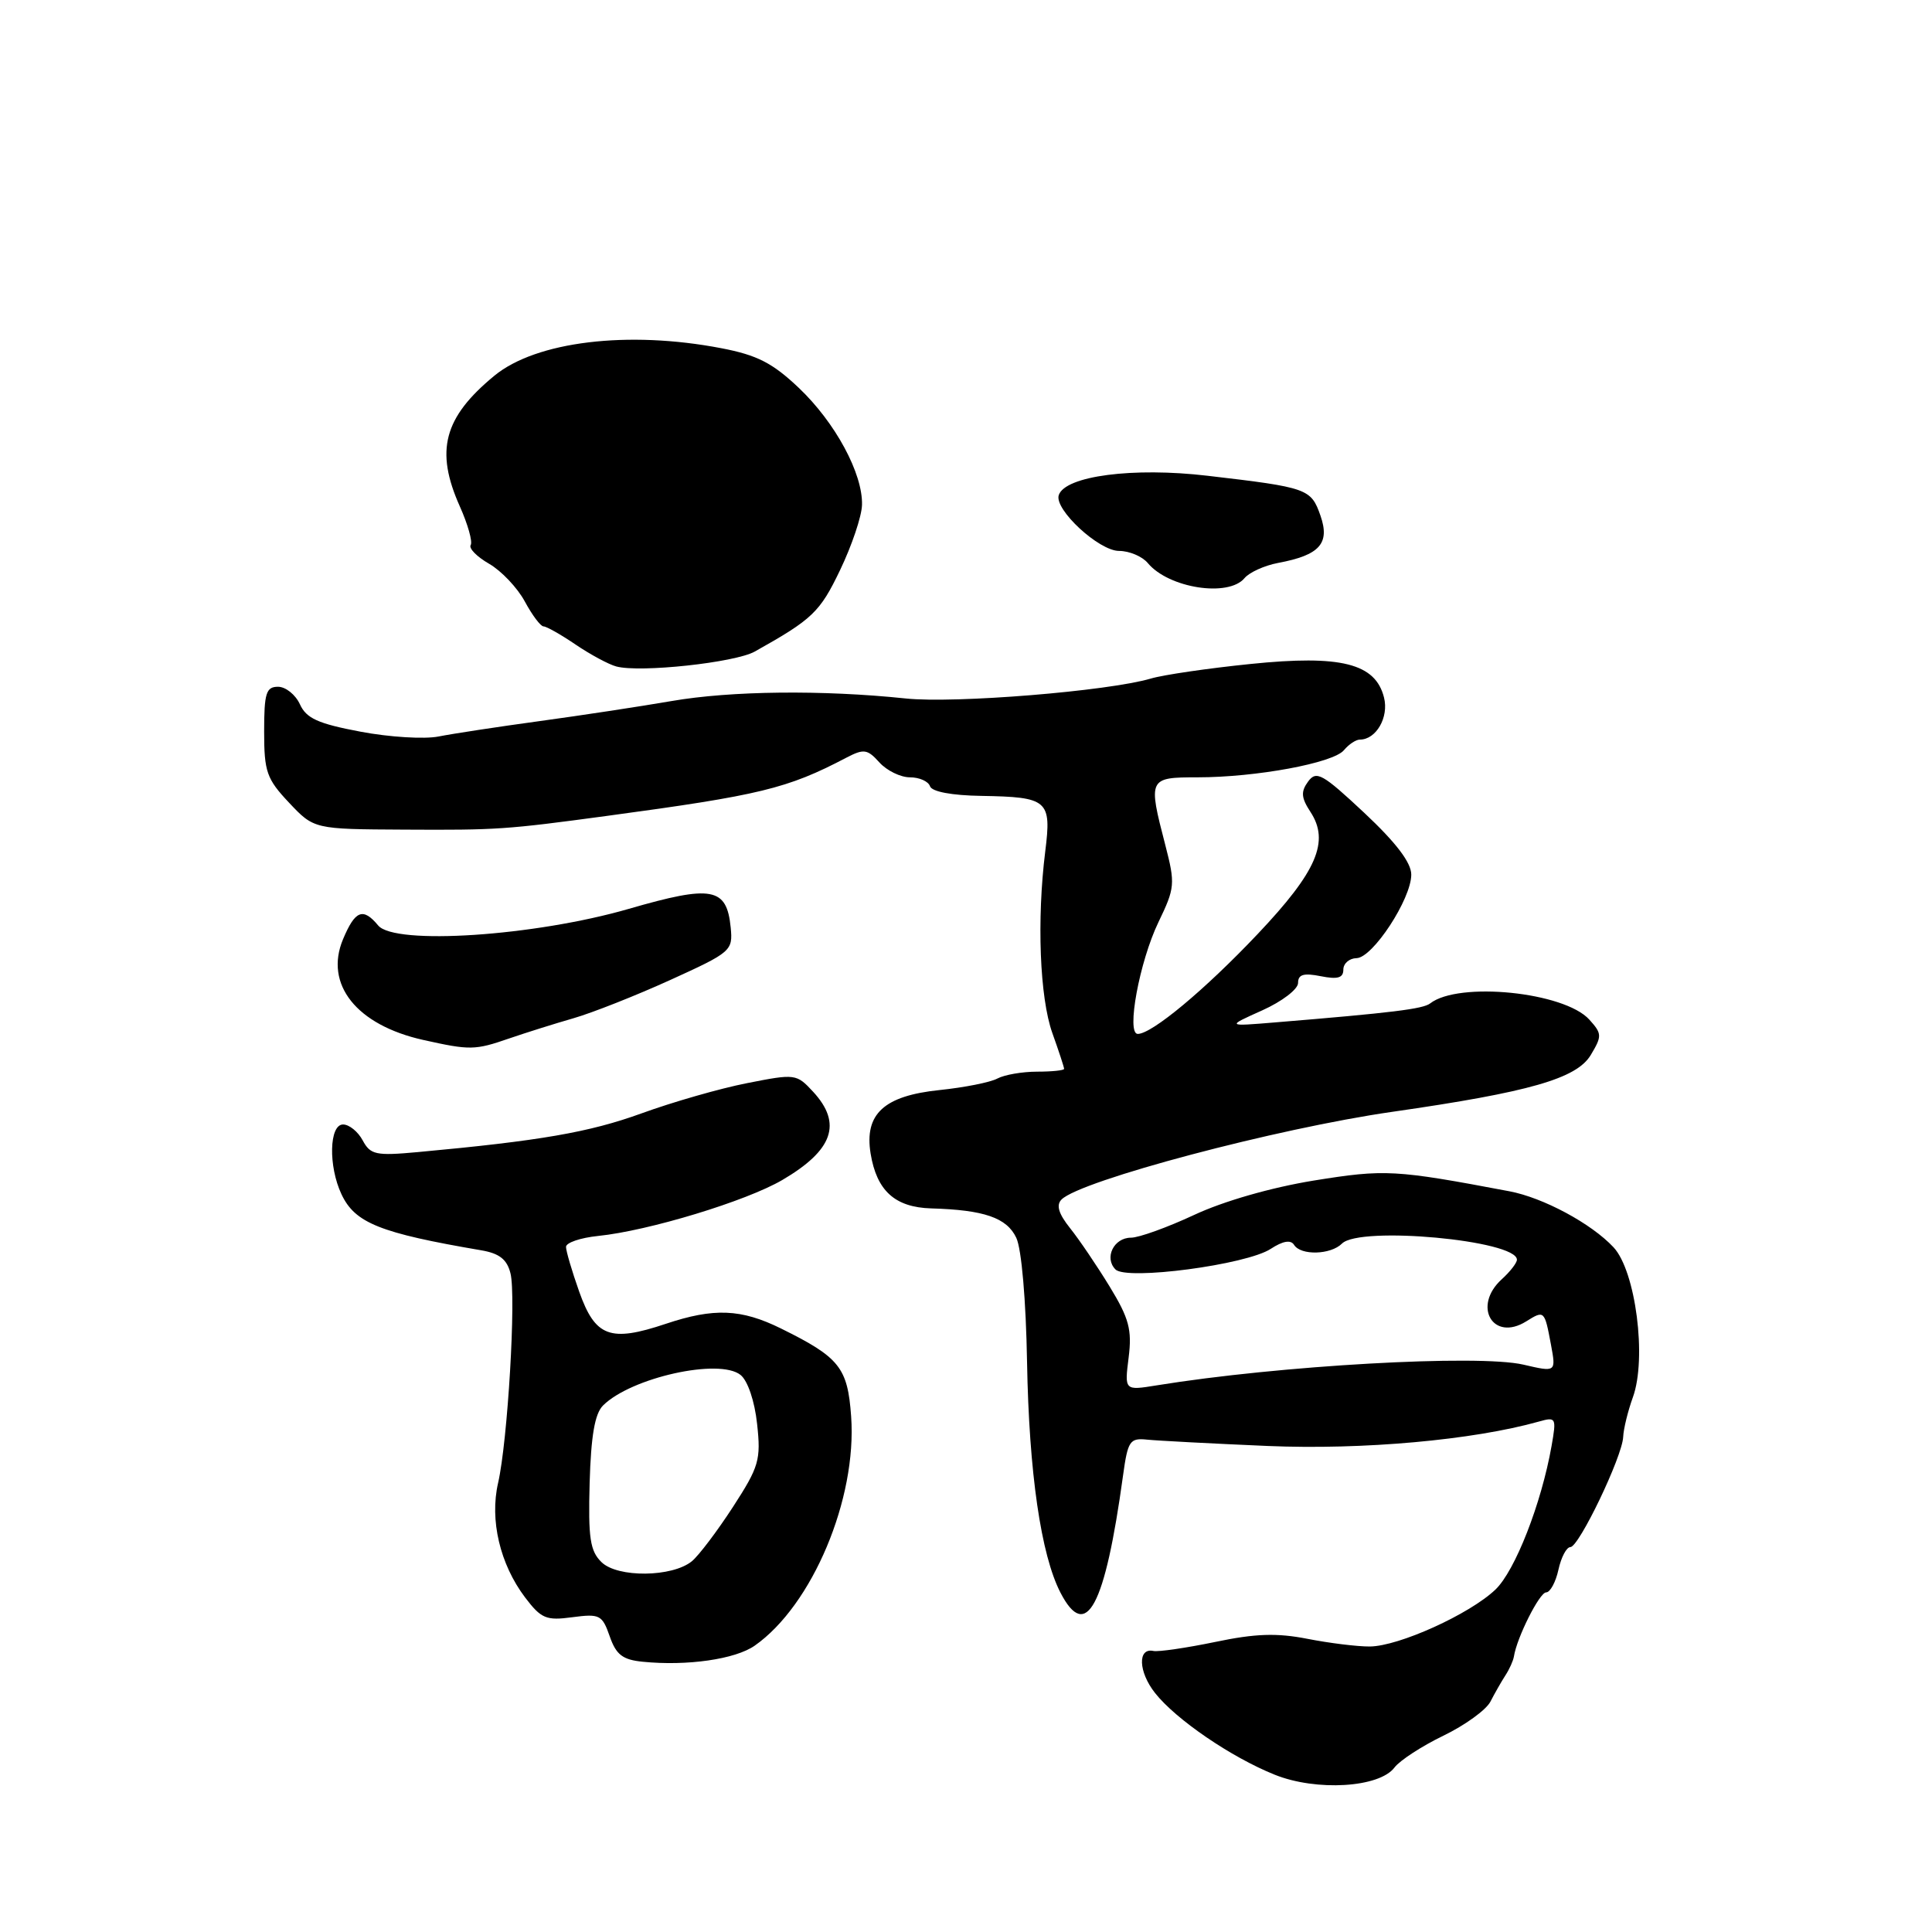 <?xml version="1.0" encoding="UTF-8" standalone="no"?>
<!DOCTYPE svg PUBLIC "-//W3C//DTD SVG 1.1//EN" "http://www.w3.org/Graphics/SVG/1.1/DTD/svg11.dtd" >
<svg xmlns="http://www.w3.org/2000/svg" xmlns:xlink="http://www.w3.org/1999/xlink" version="1.1" viewBox="0 0 256 256">
 <g >
 <path fill="currentColor"
d=" M 184.78 234.20 C 185.48 233.27 188.40 231.37 191.25 229.99 C 194.11 228.61 196.91 226.58 197.48 225.49 C 198.04 224.40 198.94 222.82 199.47 222.00 C 200.01 221.18 200.51 220.05 200.60 219.50 C 200.99 216.98 204.00 211.00 204.87 211.00 C 205.40 211.00 206.14 209.65 206.50 208.00 C 206.86 206.35 207.57 205.00 208.08 205.00 C 209.22 205.00 214.97 193.01 215.08 190.40 C 215.12 189.36 215.70 186.98 216.37 185.13 C 218.23 179.98 216.74 168.42 213.80 165.27 C 210.87 162.13 204.50 158.70 200.00 157.85 C 184.81 154.98 183.53 154.91 174.08 156.43 C 168.44 157.35 162.13 159.16 158.24 160.98 C 154.68 162.64 150.91 164.00 149.86 164.00 C 147.58 164.00 146.28 166.68 147.81 168.21 C 149.29 169.69 165.17 167.59 168.38 165.48 C 169.99 164.43 171.03 164.25 171.47 164.95 C 172.35 166.38 176.32 166.28 177.82 164.78 C 180.18 162.42 201.00 164.34 201.00 166.92 C 201.00 167.34 200.10 168.50 199.00 169.50 C 195.06 173.07 197.82 177.84 202.23 175.09 C 204.63 173.59 204.66 173.62 205.51 178.17 C 206.19 181.83 206.19 181.83 201.85 180.82 C 195.87 179.44 169.50 180.93 153.25 183.57 C 149.00 184.26 149.00 184.26 149.55 179.88 C 150.01 176.20 149.61 174.70 147.05 170.50 C 145.37 167.75 143.01 164.26 141.80 162.75 C 140.26 160.82 139.92 159.68 140.66 158.94 C 143.18 156.42 169.23 149.51 184.50 147.32 C 202.67 144.71 208.90 142.92 210.78 139.80 C 212.29 137.28 212.28 136.97 210.59 135.10 C 207.28 131.44 193.27 130.02 189.50 132.96 C 188.56 133.69 184.47 134.20 169.00 135.47 C 162.50 136.01 162.50 136.01 167.25 133.88 C 169.86 132.71 172.00 131.08 172.00 130.25 C 172.00 129.12 172.73 128.90 175.00 129.35 C 177.25 129.80 178.00 129.58 178.00 128.48 C 178.00 127.66 178.79 126.98 179.75 126.96 C 181.89 126.92 187.00 119.12 187.00 115.89 C 187.00 114.30 184.99 111.66 180.78 107.71 C 175.22 102.51 174.43 102.07 173.33 103.56 C 172.35 104.90 172.41 105.70 173.64 107.58 C 176.21 111.50 174.50 115.47 166.65 123.76 C 159.65 131.16 152.63 137.00 150.76 137.00 C 149.21 137.00 150.99 127.40 153.50 122.19 C 155.69 117.65 155.74 117.12 154.41 111.98 C 152.11 103.13 152.17 103.00 158.67 103.00 C 166.44 103.00 176.67 101.11 178.08 99.40 C 178.72 98.63 179.67 98.00 180.19 98.00 C 182.35 98.00 184.05 95.04 183.39 92.43 C 182.26 87.90 177.69 86.75 165.70 87.98 C 160.09 88.55 154.15 89.42 152.50 89.91 C 146.85 91.58 126.50 93.24 120.00 92.55 C 109.00 91.40 96.86 91.53 89.00 92.89 C 84.88 93.60 77.00 94.80 71.50 95.55 C 66.00 96.30 59.97 97.22 58.11 97.59 C 56.25 97.96 51.59 97.68 47.76 96.95 C 42.14 95.89 40.59 95.19 39.74 93.32 C 39.15 92.04 37.85 91.00 36.84 91.00 C 35.26 91.00 35.00 91.84 35.00 96.93 C 35.00 102.26 35.33 103.21 38.30 106.36 C 41.61 109.87 41.61 109.87 53.55 109.93 C 65.88 110.00 67.04 109.92 80.50 108.10 C 100.72 105.37 104.32 104.50 112.12 100.41 C 114.46 99.19 114.92 99.25 116.52 101.02 C 117.50 102.11 119.33 103.00 120.57 103.00 C 121.82 103.00 123.01 103.53 123.23 104.18 C 123.47 104.90 126.09 105.40 130.06 105.46 C 138.86 105.61 139.35 106.03 138.50 112.82 C 137.37 121.88 137.77 132.19 139.44 136.88 C 140.30 139.28 141.00 141.42 141.00 141.63 C 141.00 141.83 139.40 142.00 137.43 142.00 C 135.47 142.00 133.10 142.41 132.16 142.91 C 131.22 143.42 127.76 144.10 124.48 144.44 C 117.13 145.20 114.51 147.61 115.36 152.85 C 116.17 157.79 118.59 159.98 123.40 160.12 C 130.40 160.32 133.41 161.36 134.66 164.01 C 135.36 165.46 135.95 172.32 136.09 180.50 C 136.35 195.14 137.93 206.03 140.52 211.04 C 143.92 217.61 146.42 212.92 148.81 195.50 C 149.44 190.92 149.71 190.52 152.00 190.76 C 153.38 190.90 160.57 191.28 168.00 191.60 C 180.59 192.13 195.16 190.82 203.89 188.37 C 206.19 187.72 206.25 187.84 205.59 191.60 C 204.24 199.24 200.76 208.14 198.15 210.63 C 194.73 213.89 185.35 218.14 181.50 218.17 C 179.85 218.18 176.13 217.72 173.23 217.15 C 169.19 216.36 166.34 216.45 161.01 217.57 C 157.18 218.36 153.50 218.90 152.83 218.76 C 150.72 218.31 150.84 221.53 153.04 224.32 C 155.80 227.83 163.13 232.84 168.91 235.16 C 174.43 237.38 182.77 236.88 184.78 234.20 Z  M 100.00 218.06 C 107.63 212.72 113.57 198.60 112.78 187.68 C 112.32 181.21 111.24 179.86 103.50 176.04 C 98.20 173.42 94.59 173.28 88.20 175.42 C 80.85 177.88 78.88 177.15 76.75 171.16 C 75.79 168.45 75.00 165.77 75.00 165.22 C 75.00 164.66 76.91 164.01 79.25 163.77 C 85.93 163.09 98.87 159.16 103.67 156.35 C 110.39 152.41 111.63 148.88 107.75 144.67 C 105.54 142.28 105.38 142.26 99.00 143.52 C 95.42 144.22 89.12 146.03 85.00 147.53 C 78.08 150.04 71.55 151.17 55.34 152.66 C 49.80 153.17 49.08 153.01 48.06 151.11 C 47.44 149.95 46.27 149.00 45.46 149.00 C 43.62 149.00 43.49 154.52 45.25 158.25 C 47.04 162.06 50.35 163.38 63.76 165.67 C 66.17 166.08 67.18 166.87 67.64 168.72 C 68.41 171.76 67.27 190.96 66.00 196.50 C 64.87 201.42 66.25 207.26 69.57 211.66 C 71.71 214.48 72.37 214.76 75.84 214.29 C 79.46 213.81 79.80 213.98 80.79 216.82 C 81.64 219.26 82.50 219.93 85.17 220.19 C 91.04 220.78 97.43 219.86 100.00 218.06 Z  M 67.47 137.60 C 69.68 136.84 73.53 135.63 76.00 134.92 C 78.47 134.21 84.24 131.93 88.82 129.85 C 96.91 126.17 97.12 125.98 96.82 122.89 C 96.29 117.59 94.36 117.23 83.31 120.43 C 70.84 124.04 52.30 125.27 50.11 122.63 C 48.10 120.21 47.06 120.62 45.45 124.46 C 42.95 130.44 47.25 135.83 56.09 137.80 C 62.28 139.18 62.94 139.17 67.47 137.60 Z  M 100.00 86.34 C 107.67 82.05 108.64 81.12 111.32 75.53 C 112.87 72.30 114.18 68.42 114.22 66.91 C 114.34 62.76 110.68 55.98 105.84 51.39 C 102.36 48.09 100.32 47.05 95.58 46.14 C 83.21 43.76 71.02 45.24 65.50 49.79 C 58.79 55.32 57.63 59.72 60.93 67.10 C 61.99 69.47 62.64 71.77 62.37 72.22 C 62.09 72.66 63.20 73.78 64.82 74.71 C 66.43 75.64 68.56 77.88 69.54 79.70 C 70.52 81.51 71.63 83.00 72.02 83.00 C 72.40 83.00 74.32 84.08 76.27 85.41 C 78.22 86.73 80.65 88.04 81.66 88.31 C 84.82 89.16 97.38 87.80 100.00 86.34 Z  M 164.91 76.60 C 165.55 75.84 167.55 74.93 169.36 74.59 C 174.87 73.56 176.25 72.01 174.97 68.33 C 173.72 64.75 173.28 64.59 160.00 63.04 C 150.15 61.88 141.13 63.06 140.29 65.61 C 139.67 67.50 145.61 73.00 148.28 73.00 C 149.64 73.00 151.36 73.73 152.09 74.61 C 154.86 77.94 162.78 79.17 164.91 76.60 Z  M 79.70 206.99 C 78.19 205.52 77.93 203.80 78.13 196.50 C 78.31 190.27 78.81 187.33 79.90 186.24 C 83.61 182.54 95.32 179.93 98.13 182.19 C 99.08 182.95 100.00 185.67 100.32 188.68 C 100.84 193.44 100.58 194.34 97.12 199.68 C 95.04 202.88 92.60 206.11 91.68 206.87 C 89.08 209.00 81.83 209.08 79.70 206.99 Z "/>
</g>
</svg>
